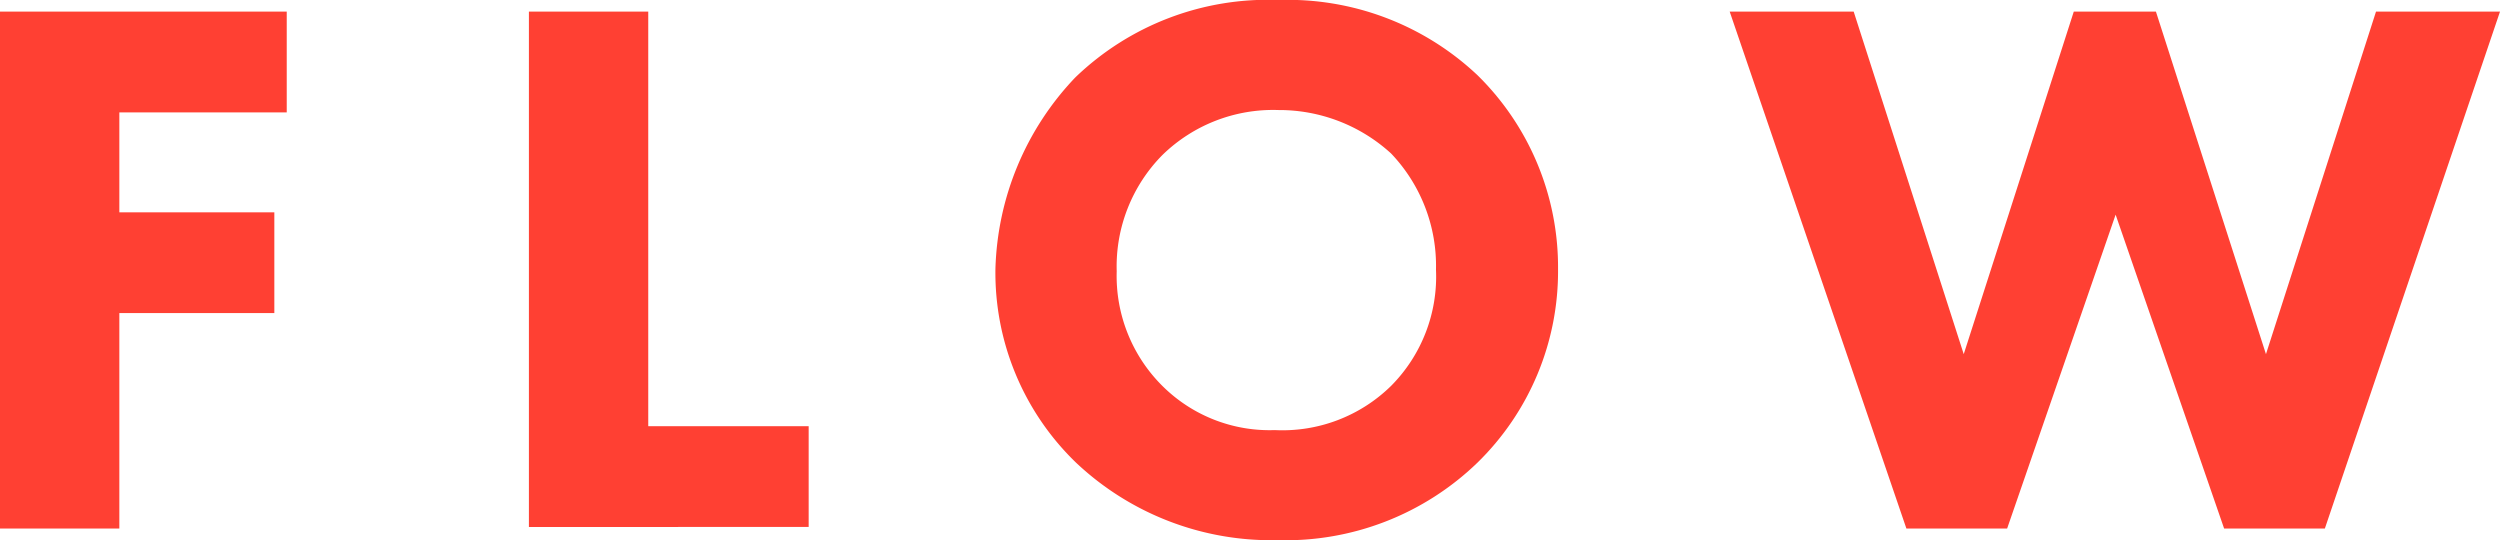 <svg xmlns="http://www.w3.org/2000/svg" viewBox="0 0 64.52 13.94"><g id="レイヤー_2" data-name="レイヤー 2"><g id="Contents"><path d="M7.4,2.9H3.08V5.48h4v2.6h-4v5.56H0V.3H7.4Z" style="fill:#ff4033"/><path d="M16.73.3V11h4.14v2.6H13.65V.3Z" style="fill:#ff4033"/><path d="M38.13,1.94a6.94,6.94,0,0,1,2.08,5,6.9,6.9,0,0,1-2.08,5,7.12,7.12,0,0,1-5.16,2,7.34,7.34,0,0,1-5.2-2,6.81,6.81,0,0,1-2.08-5A7.45,7.45,0,0,1,27.75,2,7.16,7.16,0,0,1,33,0,7.13,7.13,0,0,1,38.13,1.94ZM30,4a4.09,4.09,0,0,0-1.18,3,4,4,0,0,0,1.22,3,3.92,3.92,0,0,0,2.86,1.1,4,4,0,0,0,3-1.14,4,4,0,0,0,1.16-3,4.2,4.2,0,0,0-1.16-3A4.28,4.28,0,0,0,33,2.84,4.09,4.09,0,0,0,30,4Z" style="fill:#ff4033"/><path d="M47.84.3l2.84,8.84L53.52.3h2.12l2.84,8.84L61.32.3h3.2L60,13.64h-2.6l-2.8-8.1-2.8,8.1h-2.6L44.64.3Z" style="fill:#ff4033"/></g></g></svg>